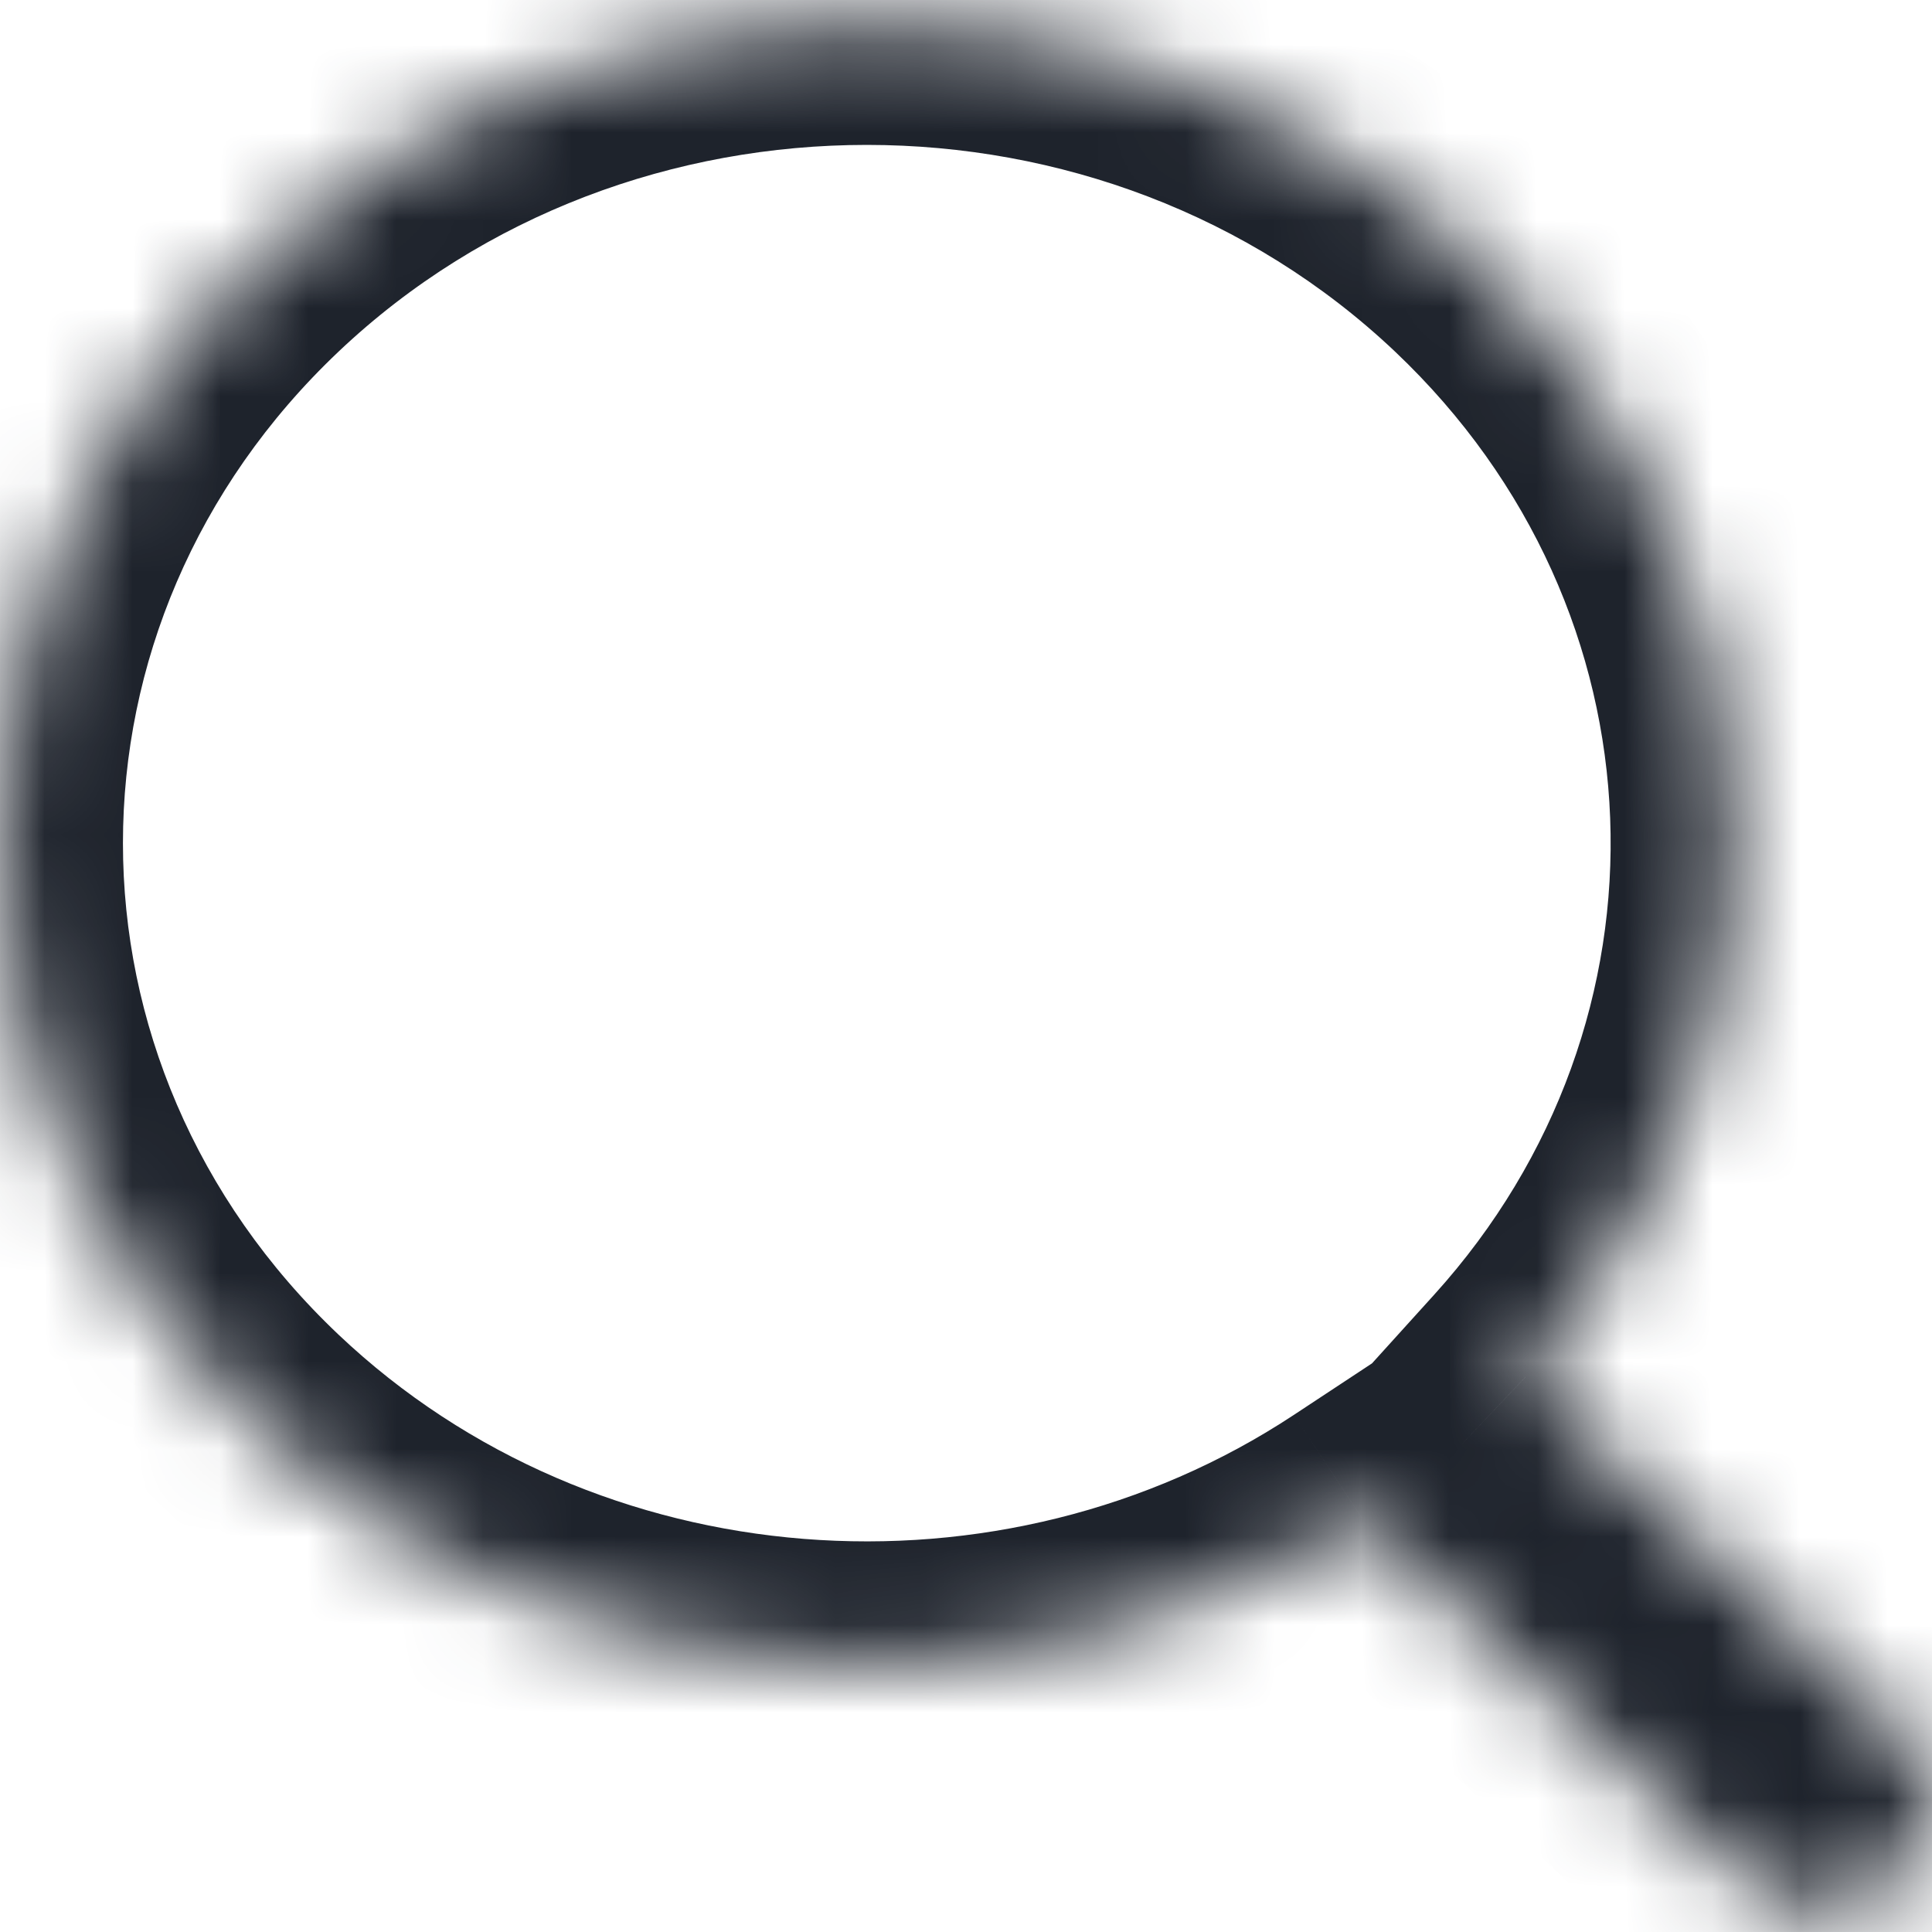 <svg width="22" height="22" viewBox="0 0 22 22" fill="none" xmlns="http://www.w3.org/2000/svg">
<mask id="path-1-inside-1_517_5998" fill="white">
<path fill-rule="evenodd" clip-rule="evenodd" d="M17.371 15.68C20.696 12.006 20.522 6.468 16.85 2.989C12.995 -0.663 6.746 -0.663 2.891 2.989C-0.964 6.641 -0.964 12.561 2.891 16.213C6.324 19.465 11.656 19.821 15.505 17.281L19.854 21.401C20.345 21.866 21.141 21.866 21.632 21.401C22.123 20.936 22.123 20.182 21.632 19.717L17.371 15.68Z"/>
</mask>
<path d="M17.371 15.68L16.333 14.741L15.415 15.755L16.408 16.697L17.371 15.68ZM16.85 2.989L17.813 1.973L17.813 1.973L16.85 2.989ZM2.891 2.989L1.928 1.973L1.928 1.973L2.891 2.989ZM2.891 16.213L1.928 17.229L1.928 17.229L2.891 16.213ZM15.505 17.281L16.467 16.264L15.661 15.5L14.733 16.112L15.505 17.281ZM19.854 21.401L20.817 20.385L19.854 21.401ZM21.632 21.401L20.669 20.384L20.669 20.385L21.632 21.401ZM21.632 19.717L22.594 18.7L21.632 19.717ZM18.409 16.62C22.244 12.382 22.038 5.976 17.813 1.973L15.887 4.005C19.006 6.961 19.148 11.63 16.333 14.741L18.409 16.62ZM17.813 1.973C13.418 -2.191 6.323 -2.191 1.928 1.973L3.854 4.005C7.168 0.865 12.572 0.865 15.887 4.005L17.813 1.973ZM1.928 1.973C-2.509 6.177 -2.509 13.025 1.928 17.229L3.854 15.197C0.582 12.097 0.582 7.105 3.854 4.005L1.928 1.973ZM1.928 17.229C5.848 20.943 11.901 21.337 16.276 18.449L14.733 16.112C11.411 18.305 6.8 17.988 3.854 15.197L1.928 17.229ZM20.817 20.385L16.467 16.264L14.542 18.297L18.891 22.417L20.817 20.385ZM20.669 20.385C20.701 20.354 20.732 20.35 20.743 20.35C20.754 20.35 20.784 20.354 20.817 20.385L18.891 22.417C19.922 23.394 21.564 23.394 22.595 22.417L20.669 20.385ZM20.669 20.733C20.633 20.699 20.6 20.635 20.6 20.559C20.6 20.483 20.633 20.419 20.669 20.384L22.594 22.417C23.668 21.4 23.668 19.718 22.594 18.7L20.669 20.733ZM16.408 16.697L20.669 20.733L22.594 18.7L18.334 14.664L16.408 16.697Z" fill="#1E232C" mask="url(#path-1-inside-1_517_5998)"/>
</svg>
